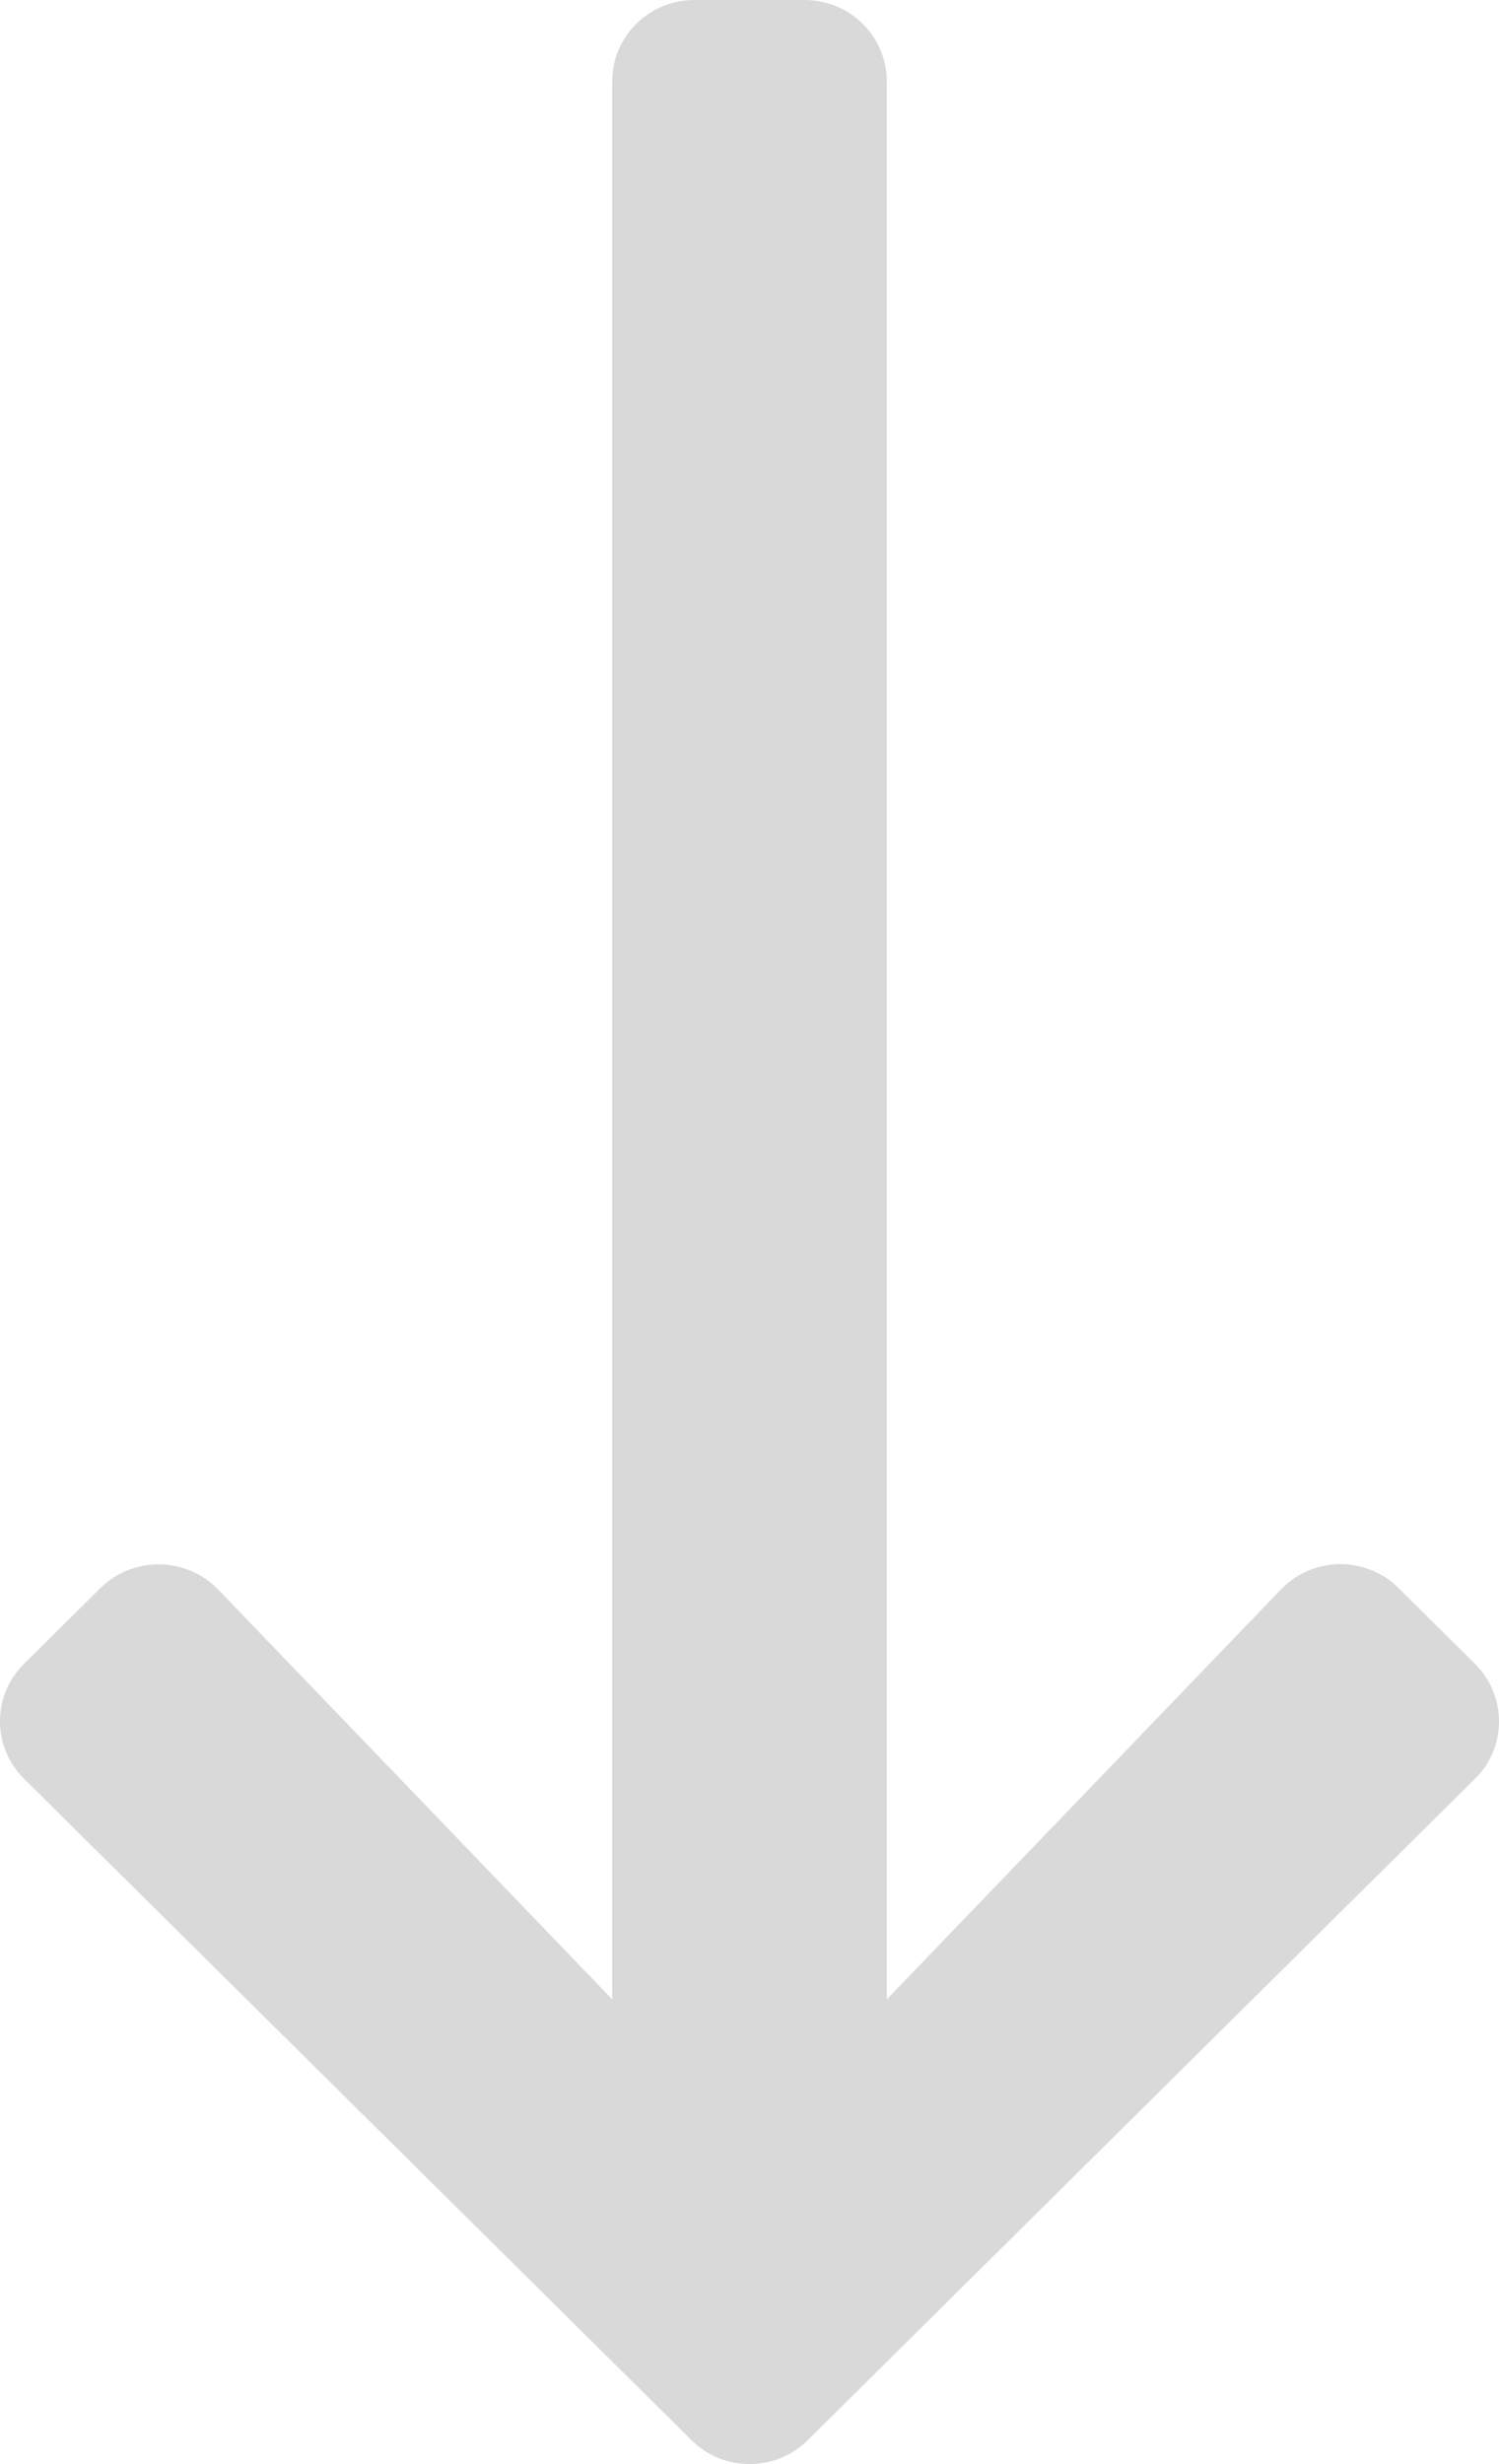<svg width="28" height="46" viewBox="0 0 28 46" fill="none" xmlns="http://www.w3.org/2000/svg">
<path d="M26.125 29.648L27.548 31.058C28.151 31.655 28.151 32.62 27.548 33.21L15.09 45.552C14.487 46.149 13.513 46.149 12.916 45.552L0.452 33.21C-0.151 32.613 -0.151 31.648 0.452 31.058L1.875 29.648C2.485 29.045 3.478 29.058 4.075 29.674L11.435 37.324L11.435 1.524C11.435 0.679 12.121 0 12.974 0H15.026C15.879 0 16.565 0.679 16.565 1.524L16.565 37.324L23.925 29.674C24.522 29.052 25.515 29.039 26.125 29.648Z" fill="#D9D9D9"/>
</svg>
